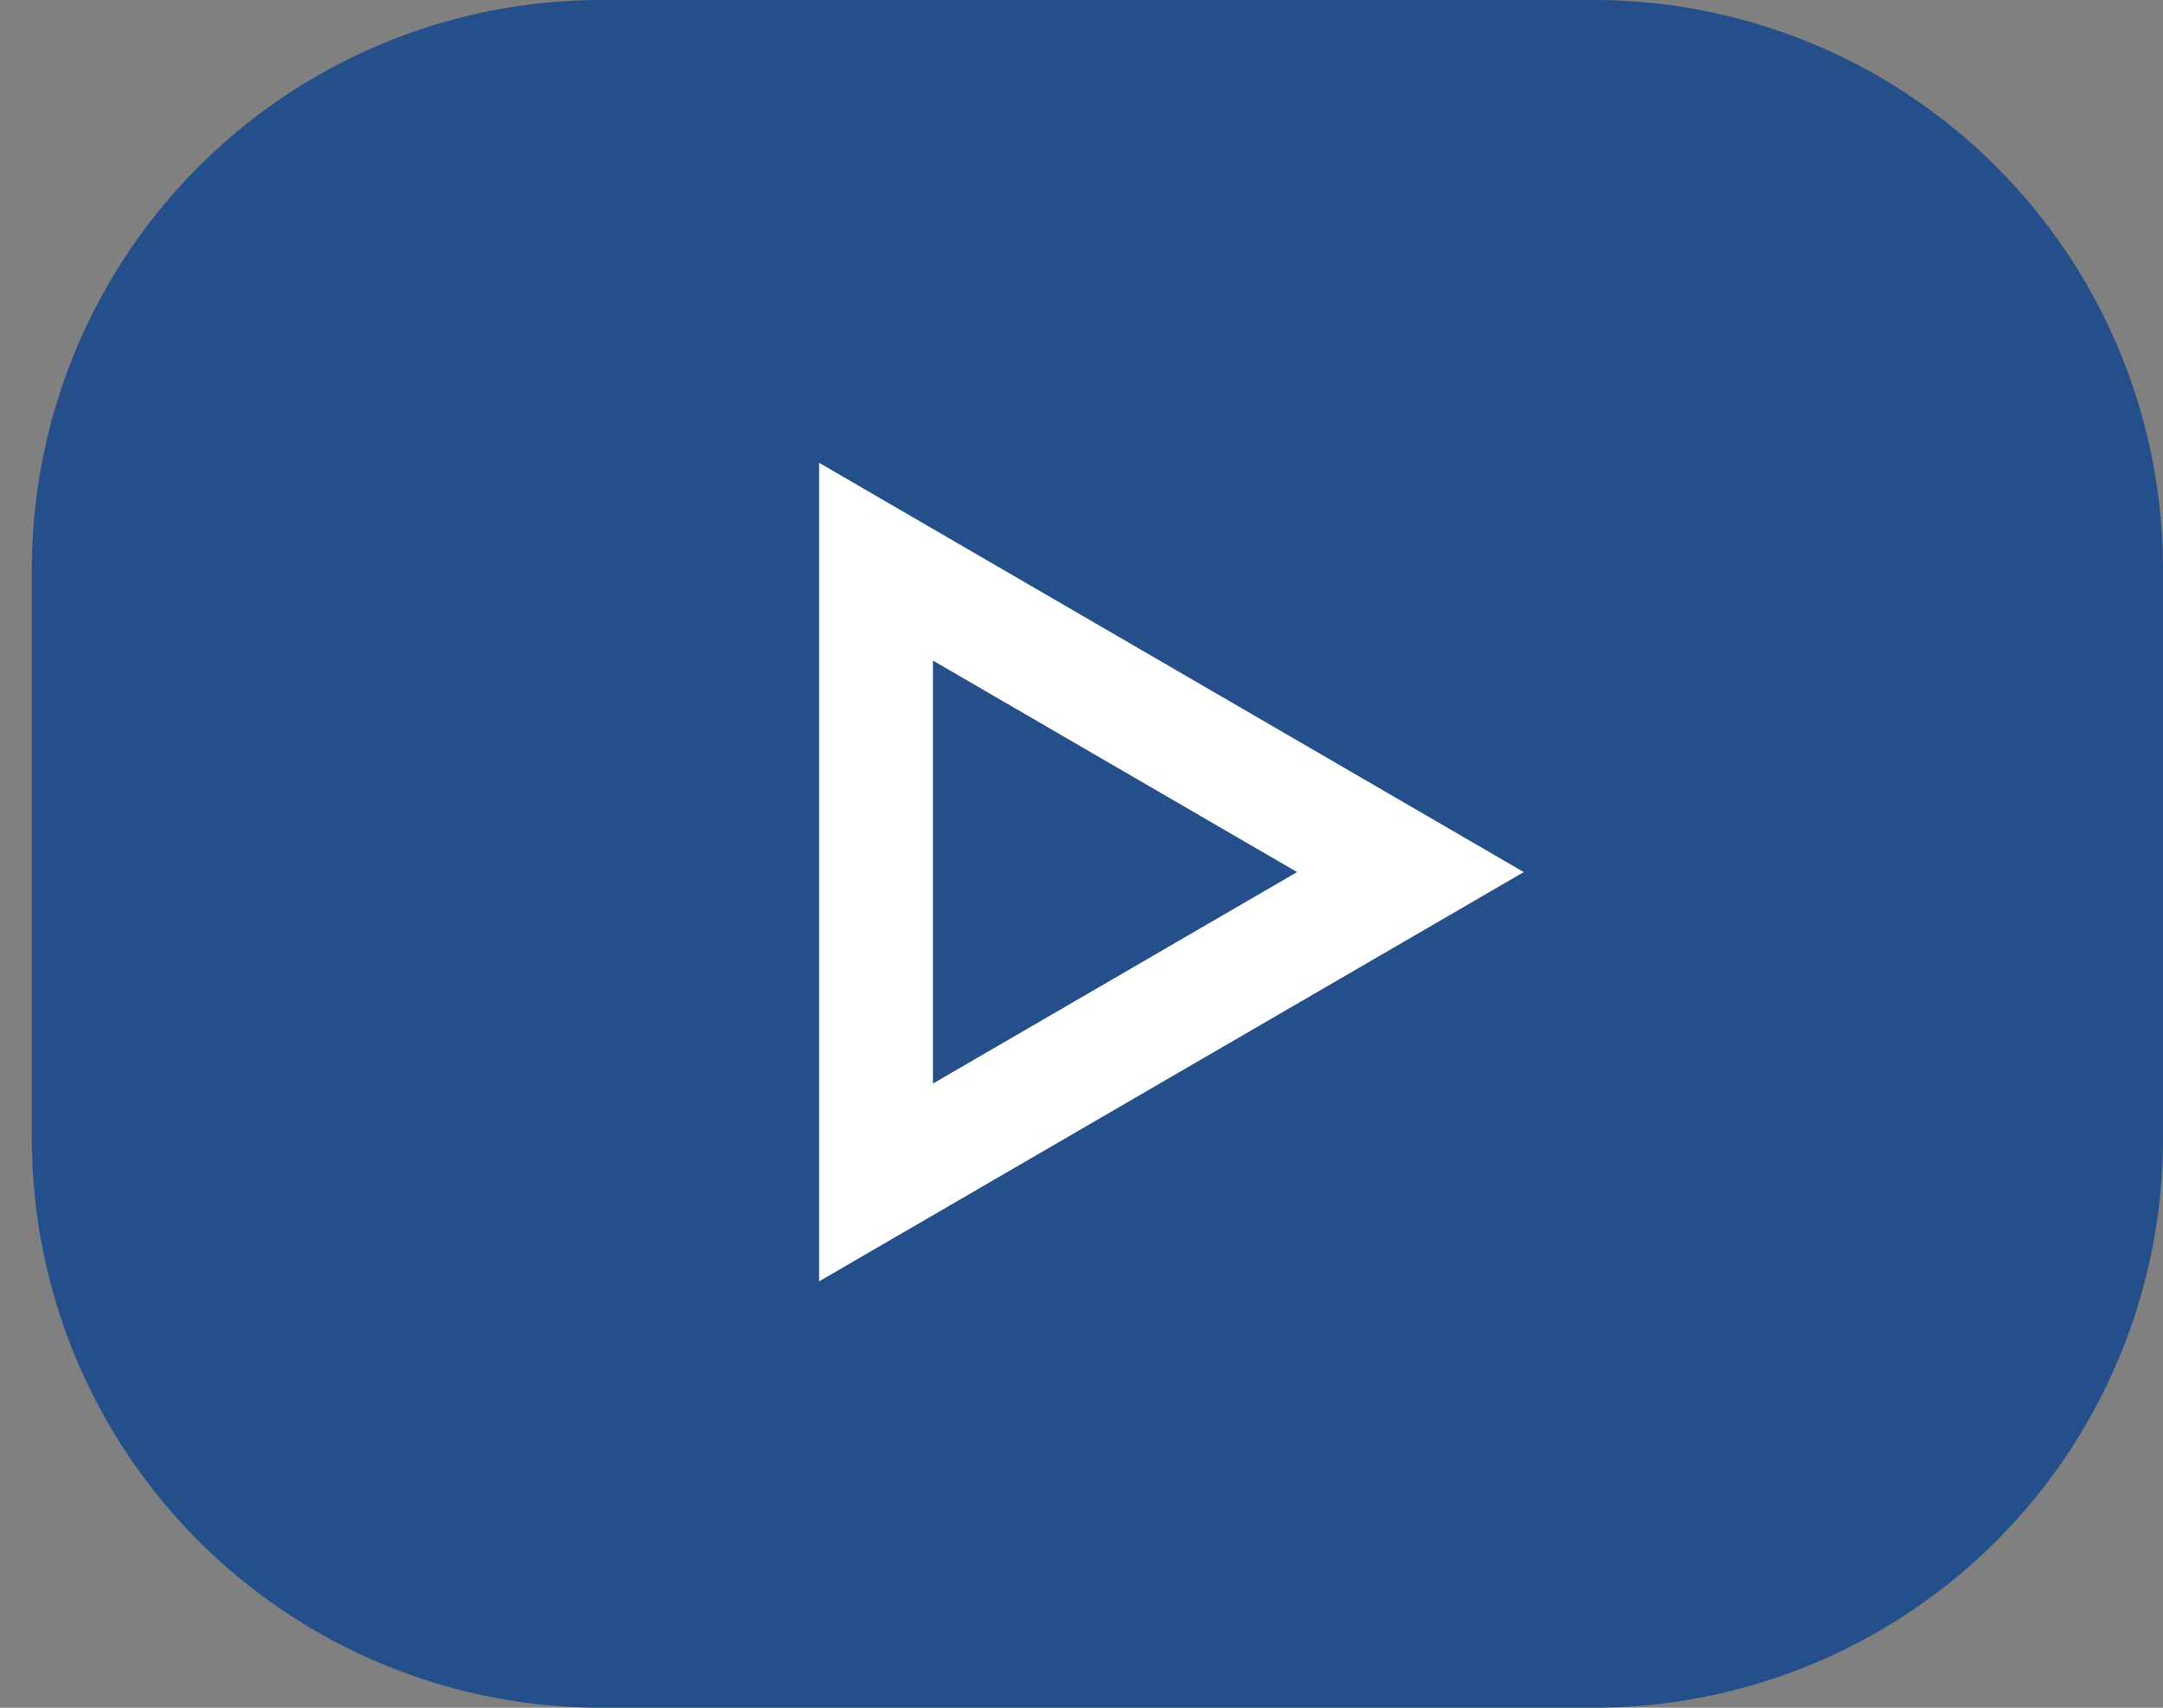 <svg xmlns="http://www.w3.org/2000/svg" width="38" height="30" viewBox="0 0 38 30"><rect x="0" y="0" width="38" height="30" fill="#808080" stroke="none"/><defs><clipPath id="a"><path fill="#fff" d="M1340.77 71.32l-12.38 7.19V64.13z"/></clipPath></defs><path fill="#254f8b" d="M10.56 0H28a10 10 0 0 1 10 10v10a10 10 0 0 1-10 10H10.56a10 10 0 0 1-10-10V10a10 10 0 0 1 10-10z"/><path fill="none" stroke="#fff" stroke-miterlimit="50" stroke-width="4" d="M1340.77 71.32l-12.38 7.19V64.13z" clip-path="url(&quot;#a&quot;)" transform="translate(-1314 -56)"/></svg>